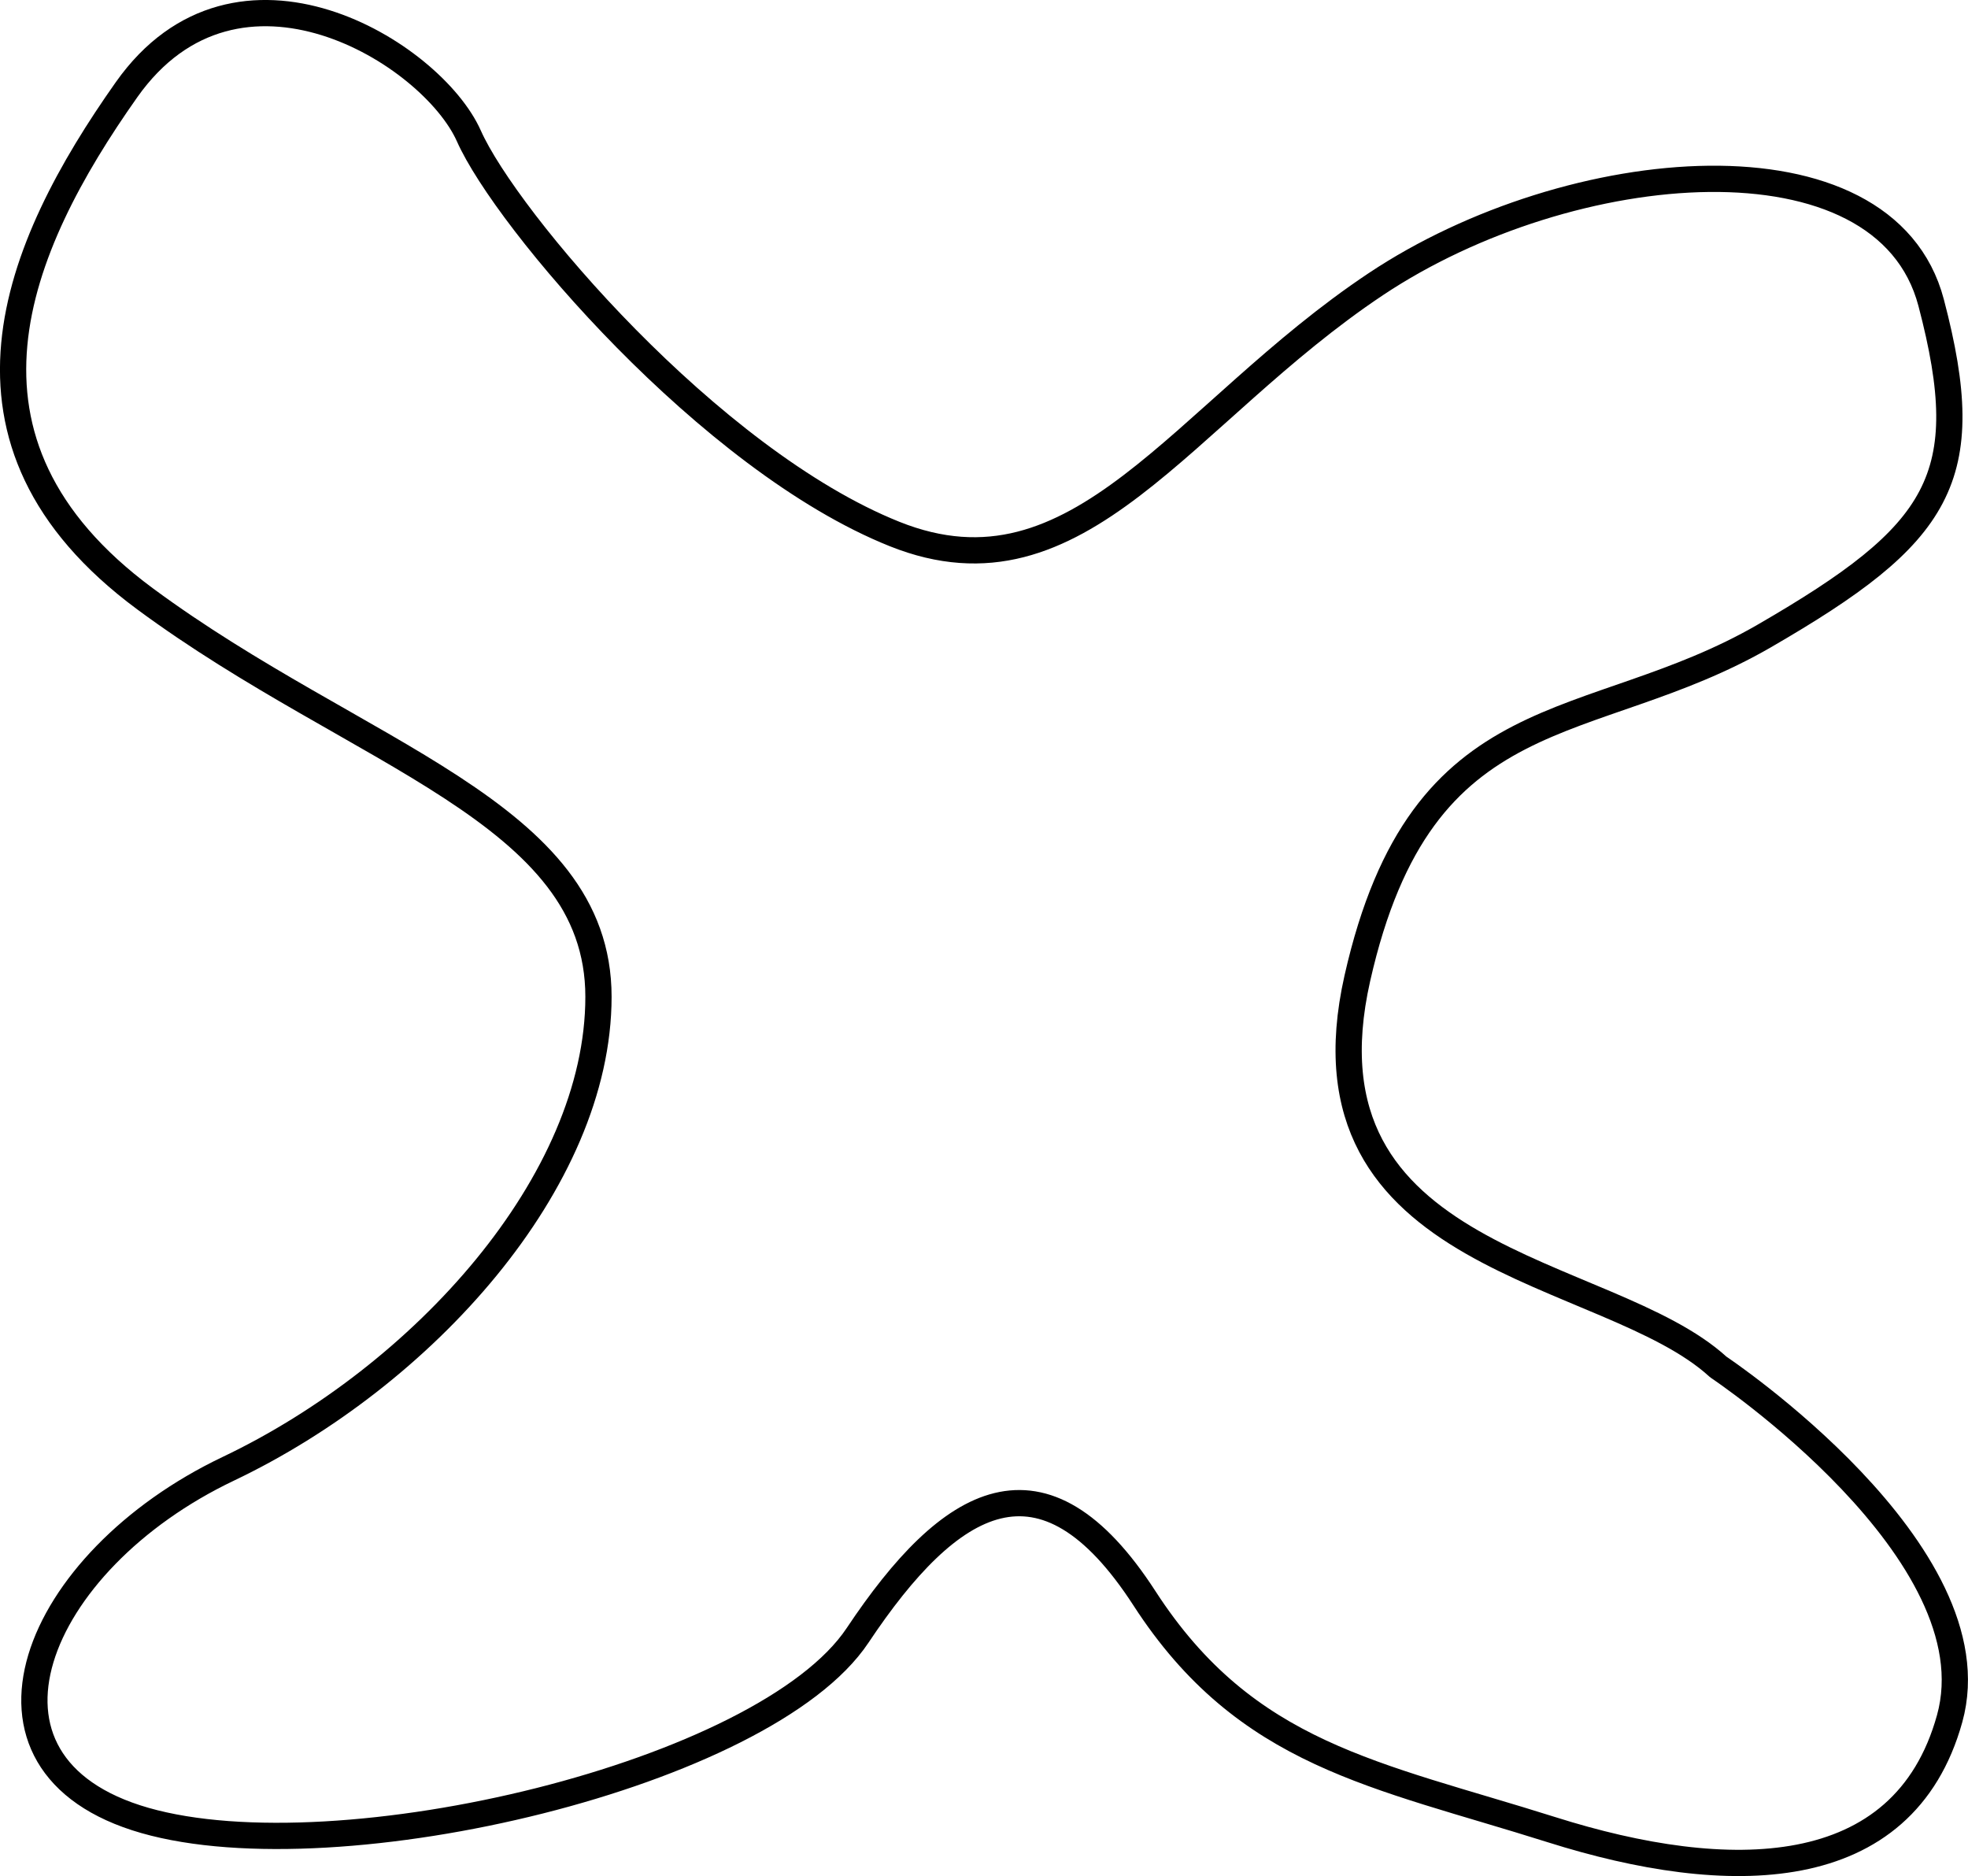 <?xml version="1.0" encoding="utf-8"?>
<!-- Generator: Adobe Illustrator 12.0.0, SVG Export Plug-In . SVG Version: 6.00 Build 51448)  -->
<!DOCTYPE svg PUBLIC "-//W3C//DTD SVG 1.1//EN" "http://www.w3.org/Graphics/SVG/1.1/DTD/svg11.dtd">
<svg  version="1.1" id="Layer_1" xmlns="http://www.w3.org/2000/svg" xmlns:xlink="http://www.w3.org/1999/xlink" width="53.163" height="50.676"
	 viewBox="0 0 53.163 50.676" overflow="visible" enable-background="new 0 0 53.163 50.676" xml:space="preserve">
<path fill="none" stroke="#000000" stroke-width="0.709" stroke-linecap="round" stroke-linejoin="round" stroke-miterlimit="500" d="
	M46.417,36.925c-3-2.75-11.5-2.75-9.75-10.5s6.25-6.5,11-9.25s5.75-4.25,4.5-9s-9.75-4-15-0.5s-8,8.75-13,6.75s-10.5-8.5-11.5-10.75
	s-6.25-5.5-9.25-1.25s-5.25,9.5,0.5,13.75s12.25,5.75,12.25,10.75s-4.75,10.25-10,12.75s-7.5,8-2.25,9.5s16.75-1.25,19.25-5
	s5-5.25,7.75-1s6.25,4.75,11,6.25s9.5,1.5,10.75-3S46.417,36.925,46.417,36.925z"/>
</svg>

